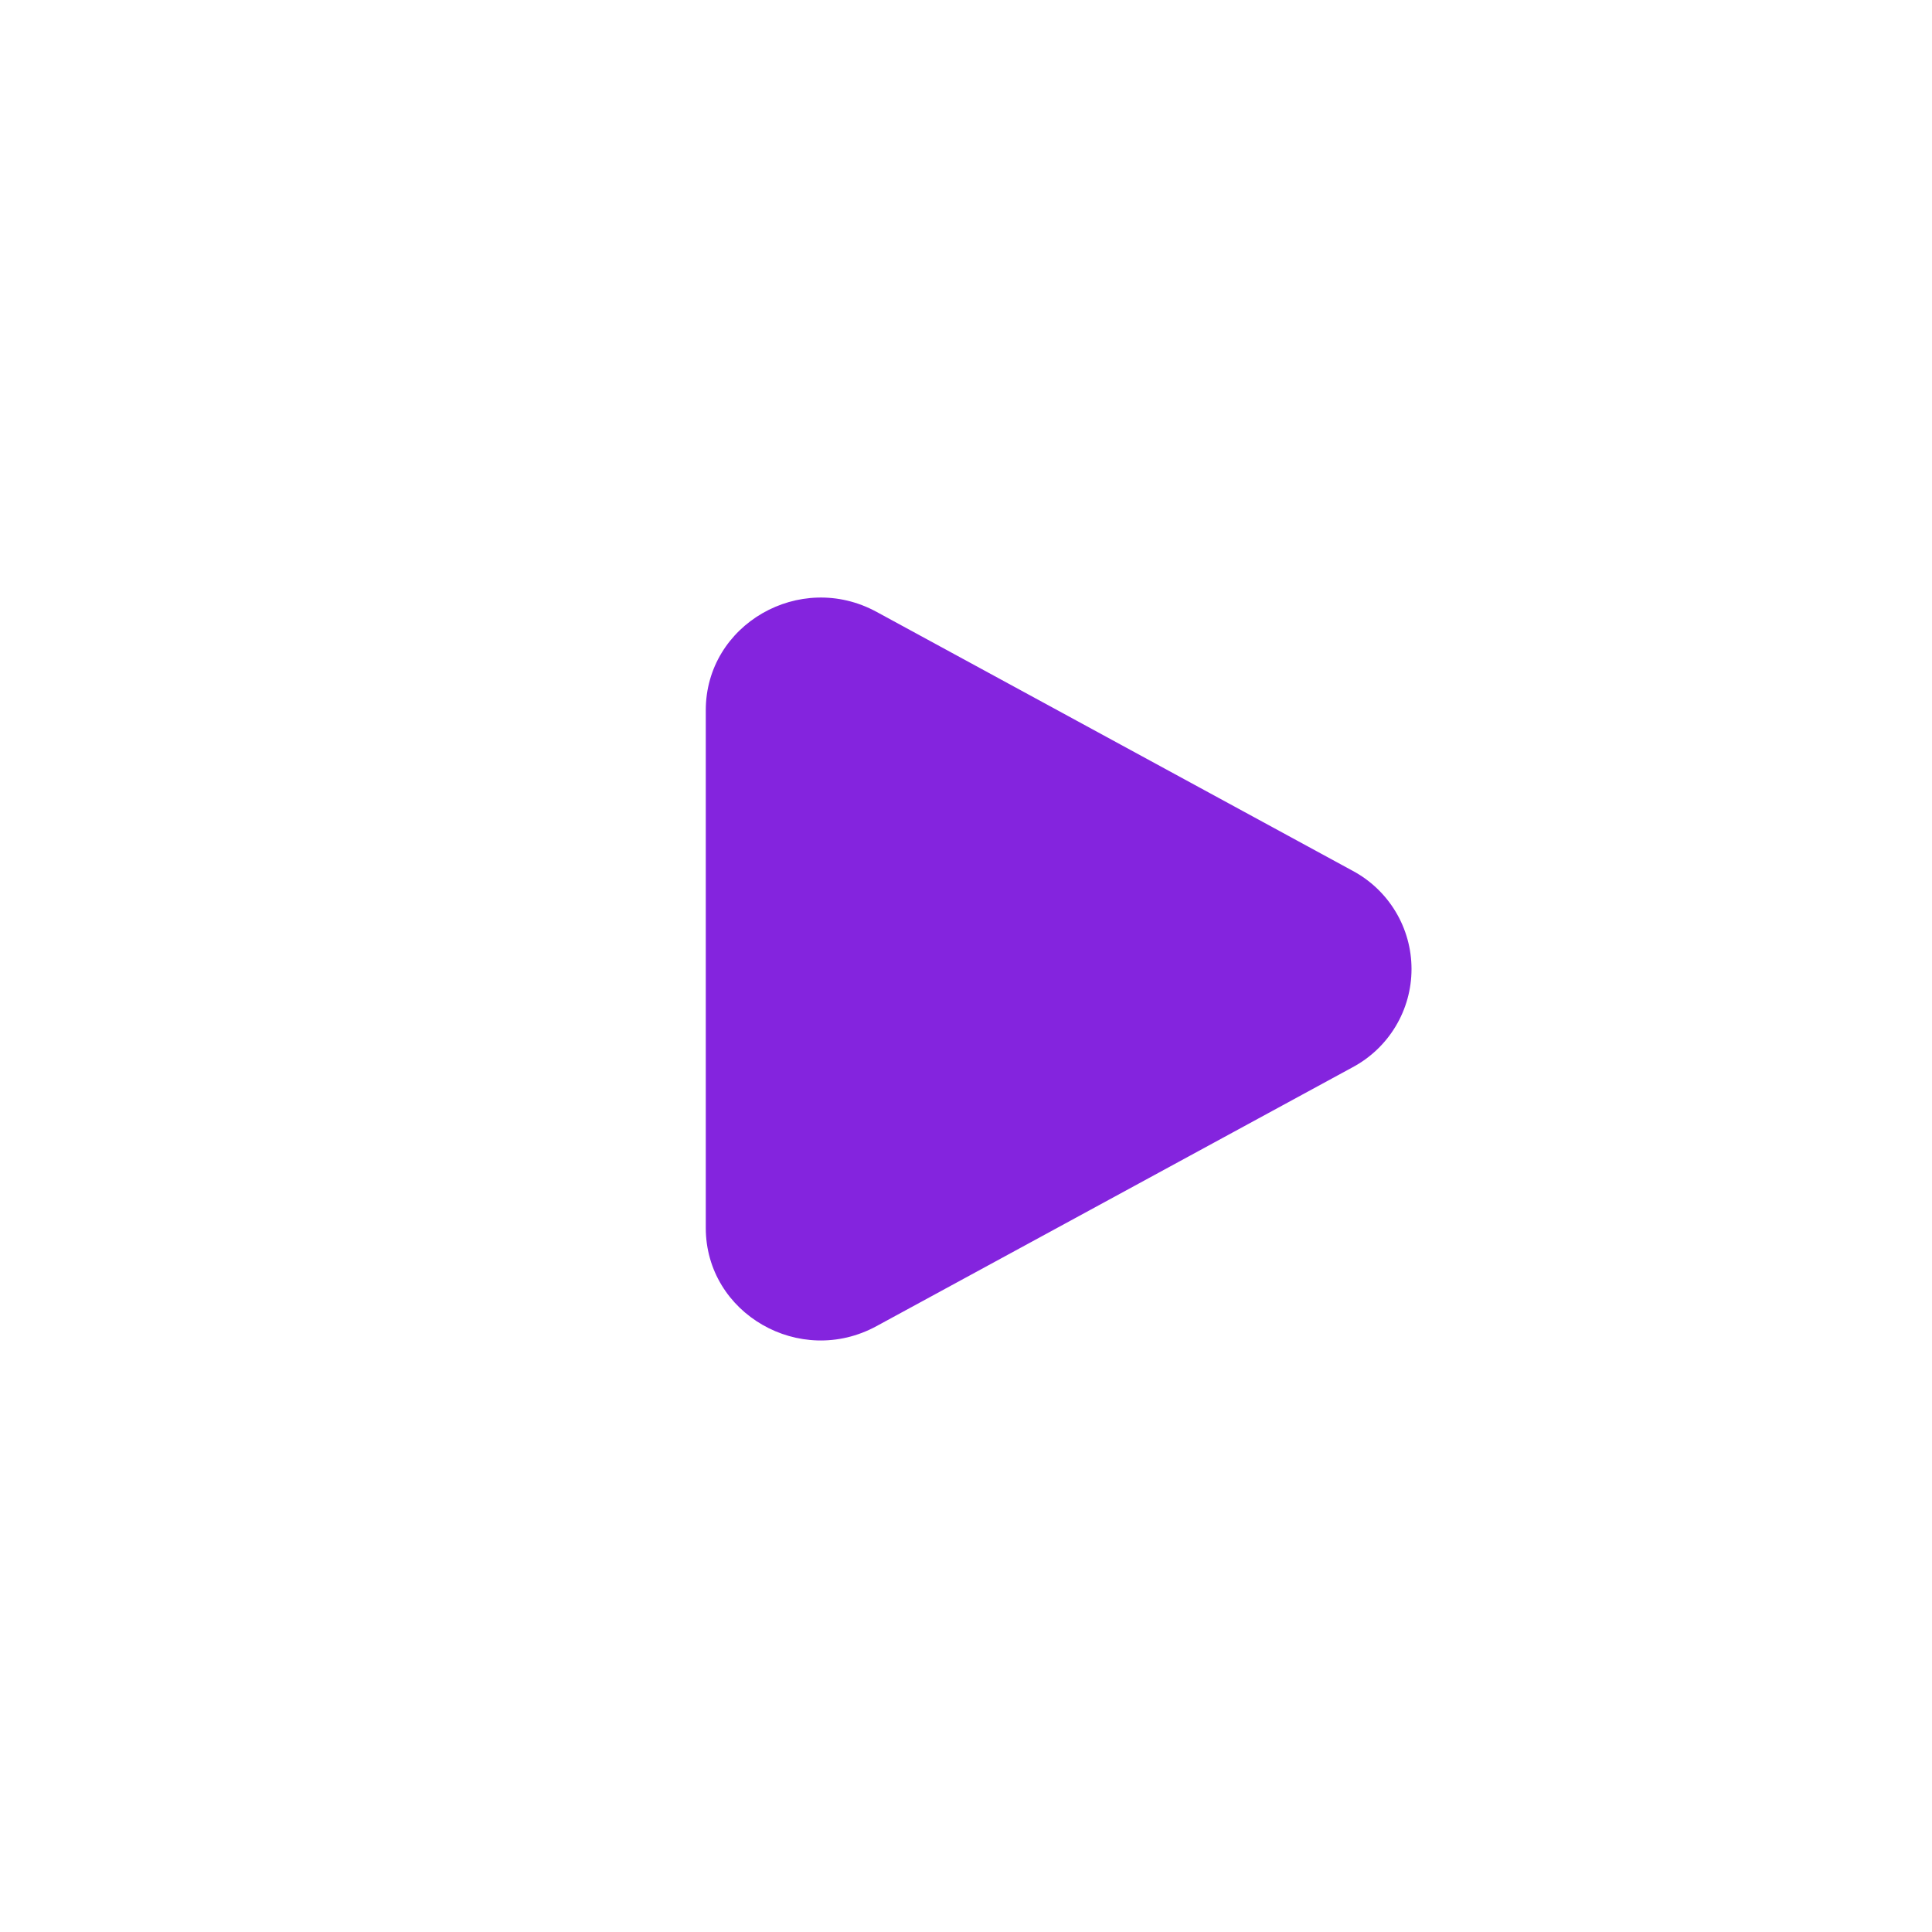 <svg width="55" height="55" viewBox="0 0 55 55" fill="none" xmlns="http://www.w3.org/2000/svg">
<g filter="url(#filter0_b_1_7)">
<circle cx="27.448" cy="27.586" r="27.035" fill="white" fill-opacity="0.59"/>
</g>
<path d="M38.502 24.787C39.009 25.057 39.434 25.46 39.73 25.953C40.027 26.446 40.183 27.011 40.183 27.586C40.183 28.161 40.027 28.726 39.73 29.219C39.434 29.712 39.009 30.115 38.502 30.385L24.953 37.752C22.772 38.94 20.092 37.396 20.092 34.955V20.219C20.092 17.776 22.772 16.233 24.953 17.418L38.502 24.787Z" fill="#8424DE"/>
<defs>
<filter id="filter0_b_1_7" x="-4.018" y="-3.88" width="62.933" height="62.933" filterUnits="userSpaceOnUse" color-interpolation-filters="sRGB">
<feFlood flood-opacity="0" result="BackgroundImageFix"/>
<feGaussianBlur in="BackgroundImageFix" stdDeviation="2.216"/>
<feComposite in2="SourceAlpha" operator="in" result="effect1_backgroundBlur_1_7"/>
<feBlend mode="normal" in="SourceGraphic" in2="effect1_backgroundBlur_1_7" result="shape"/>
</filter>
</defs>
</svg>
